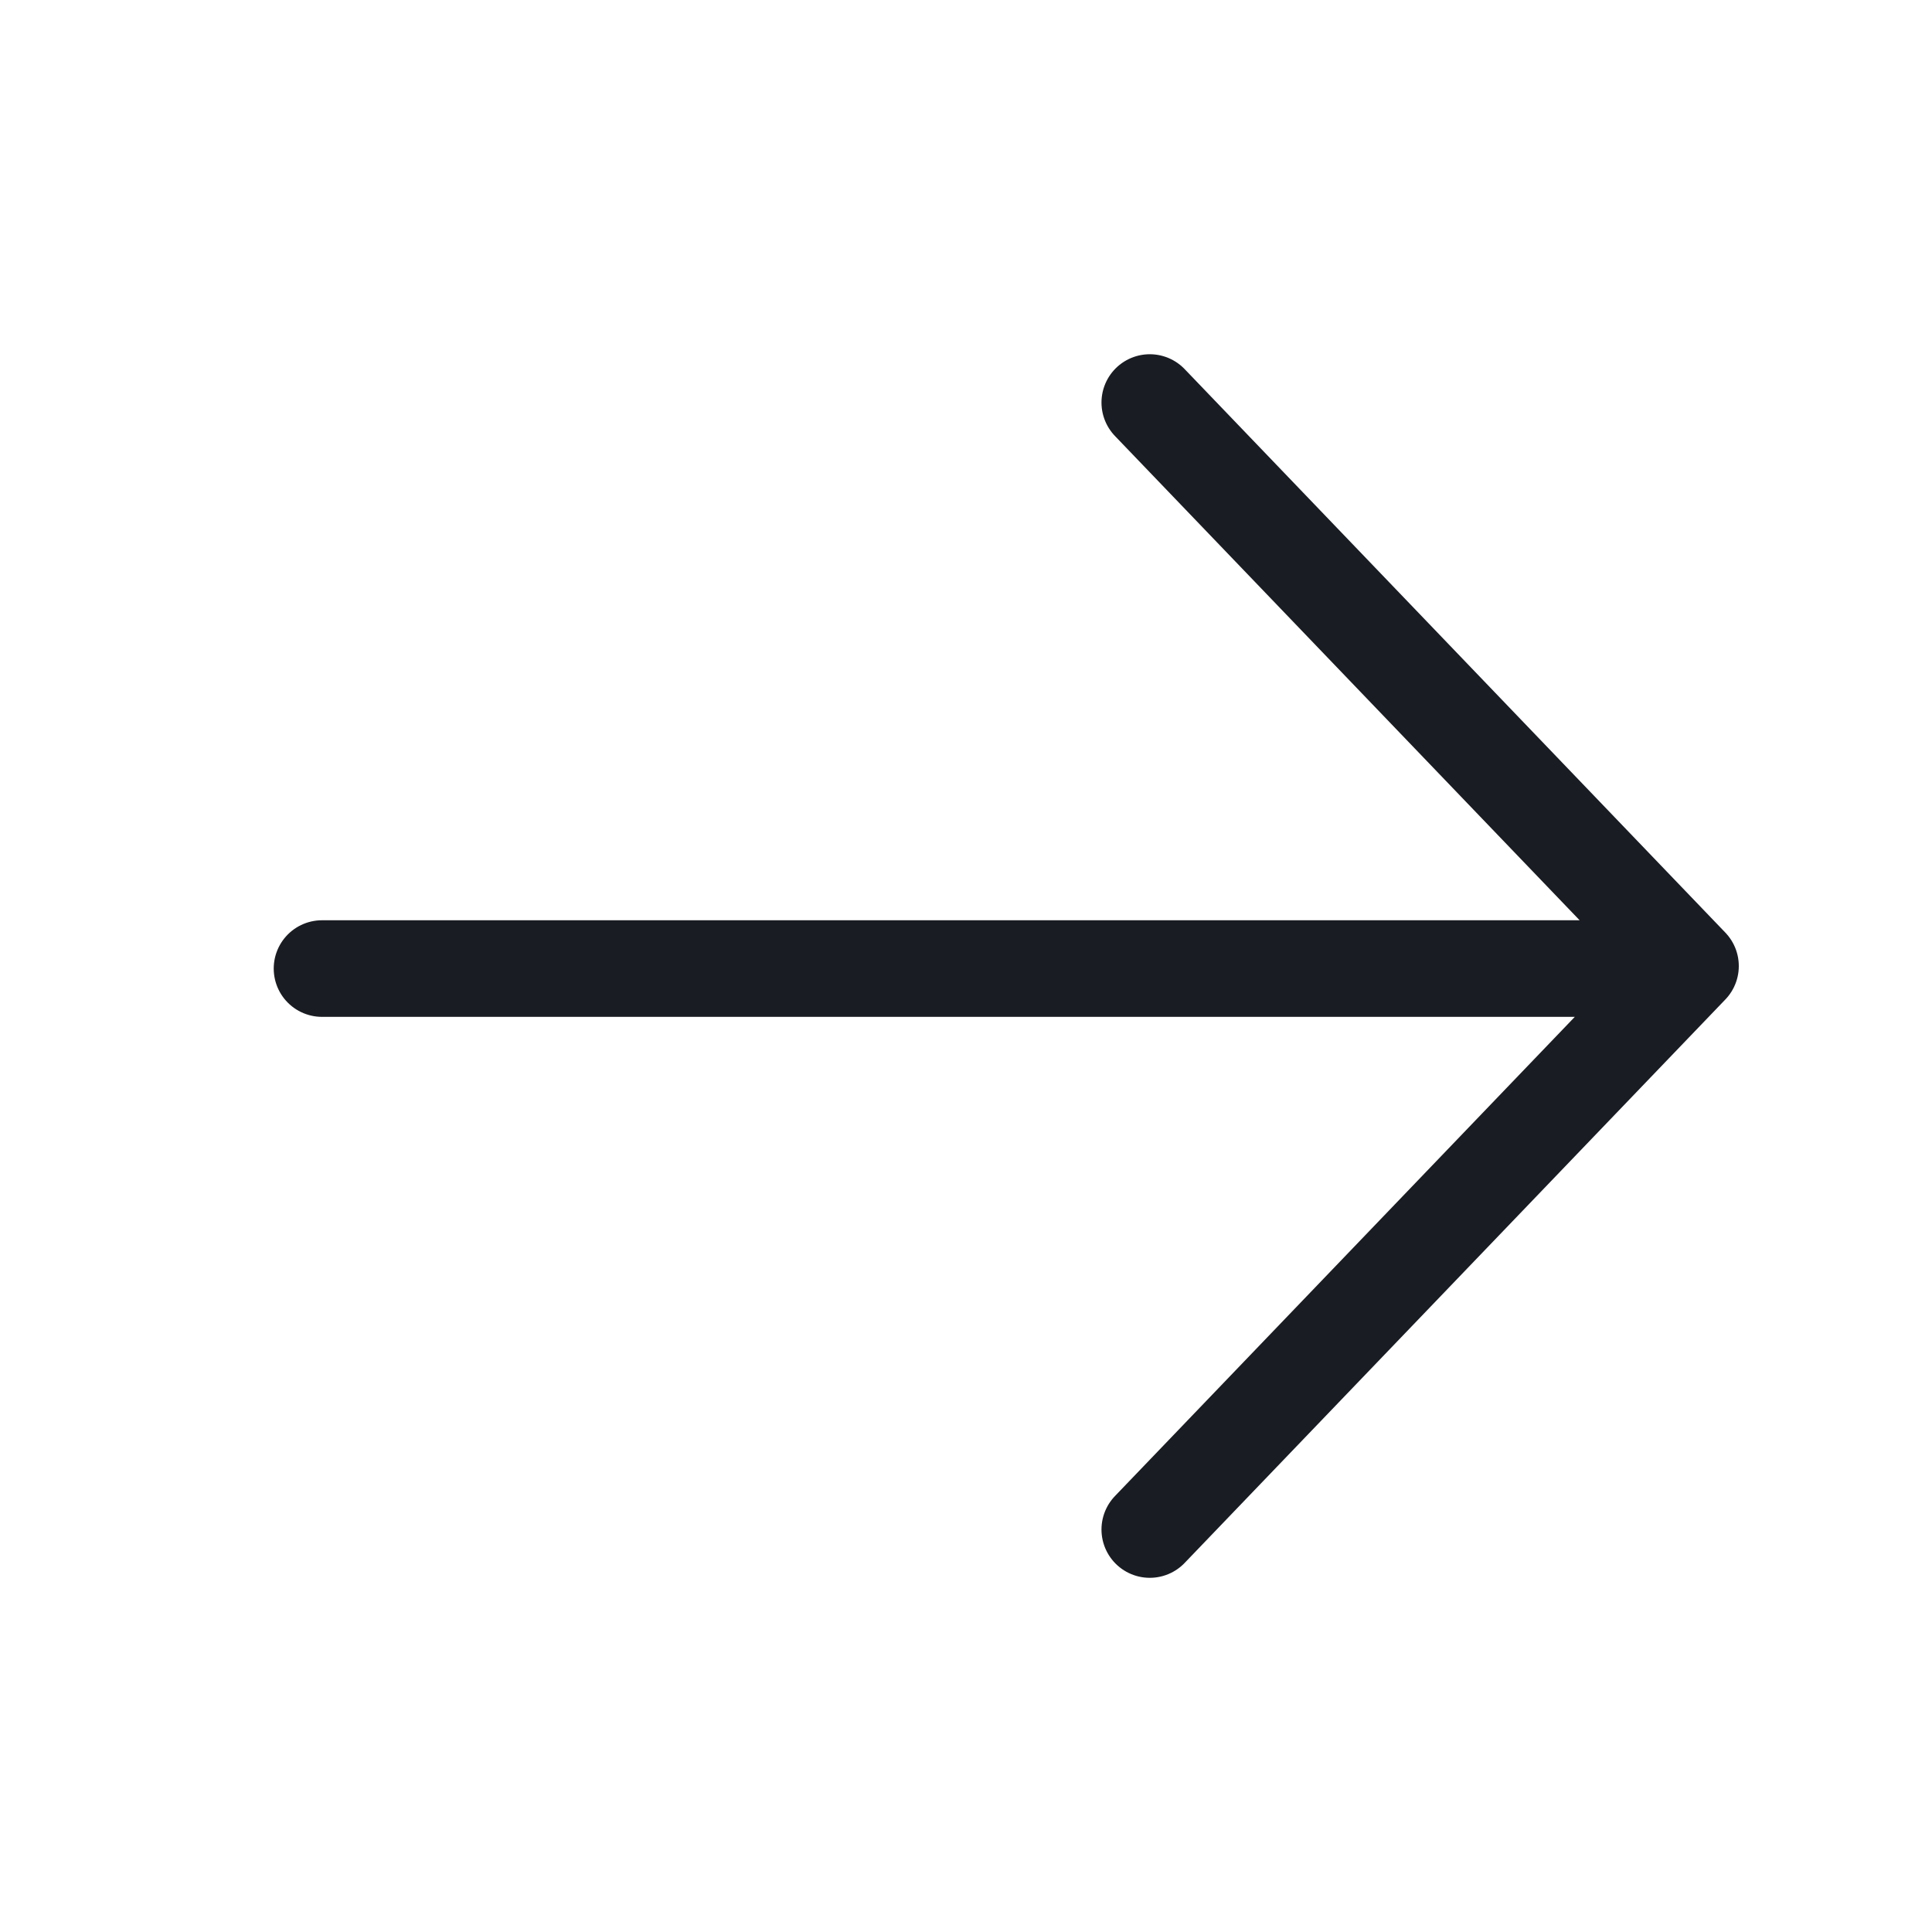 <svg width="40" height="40" viewBox="0 0 40 40" fill="none" xmlns="http://www.w3.org/2000/svg">
<path d="M23.805 8.334L35 20.001L23.805 31.667M33.333 20.053H6.667" stroke="#191C22" stroke-width="2" stroke-linecap="round" stroke-linejoin="round"/>
</svg>
